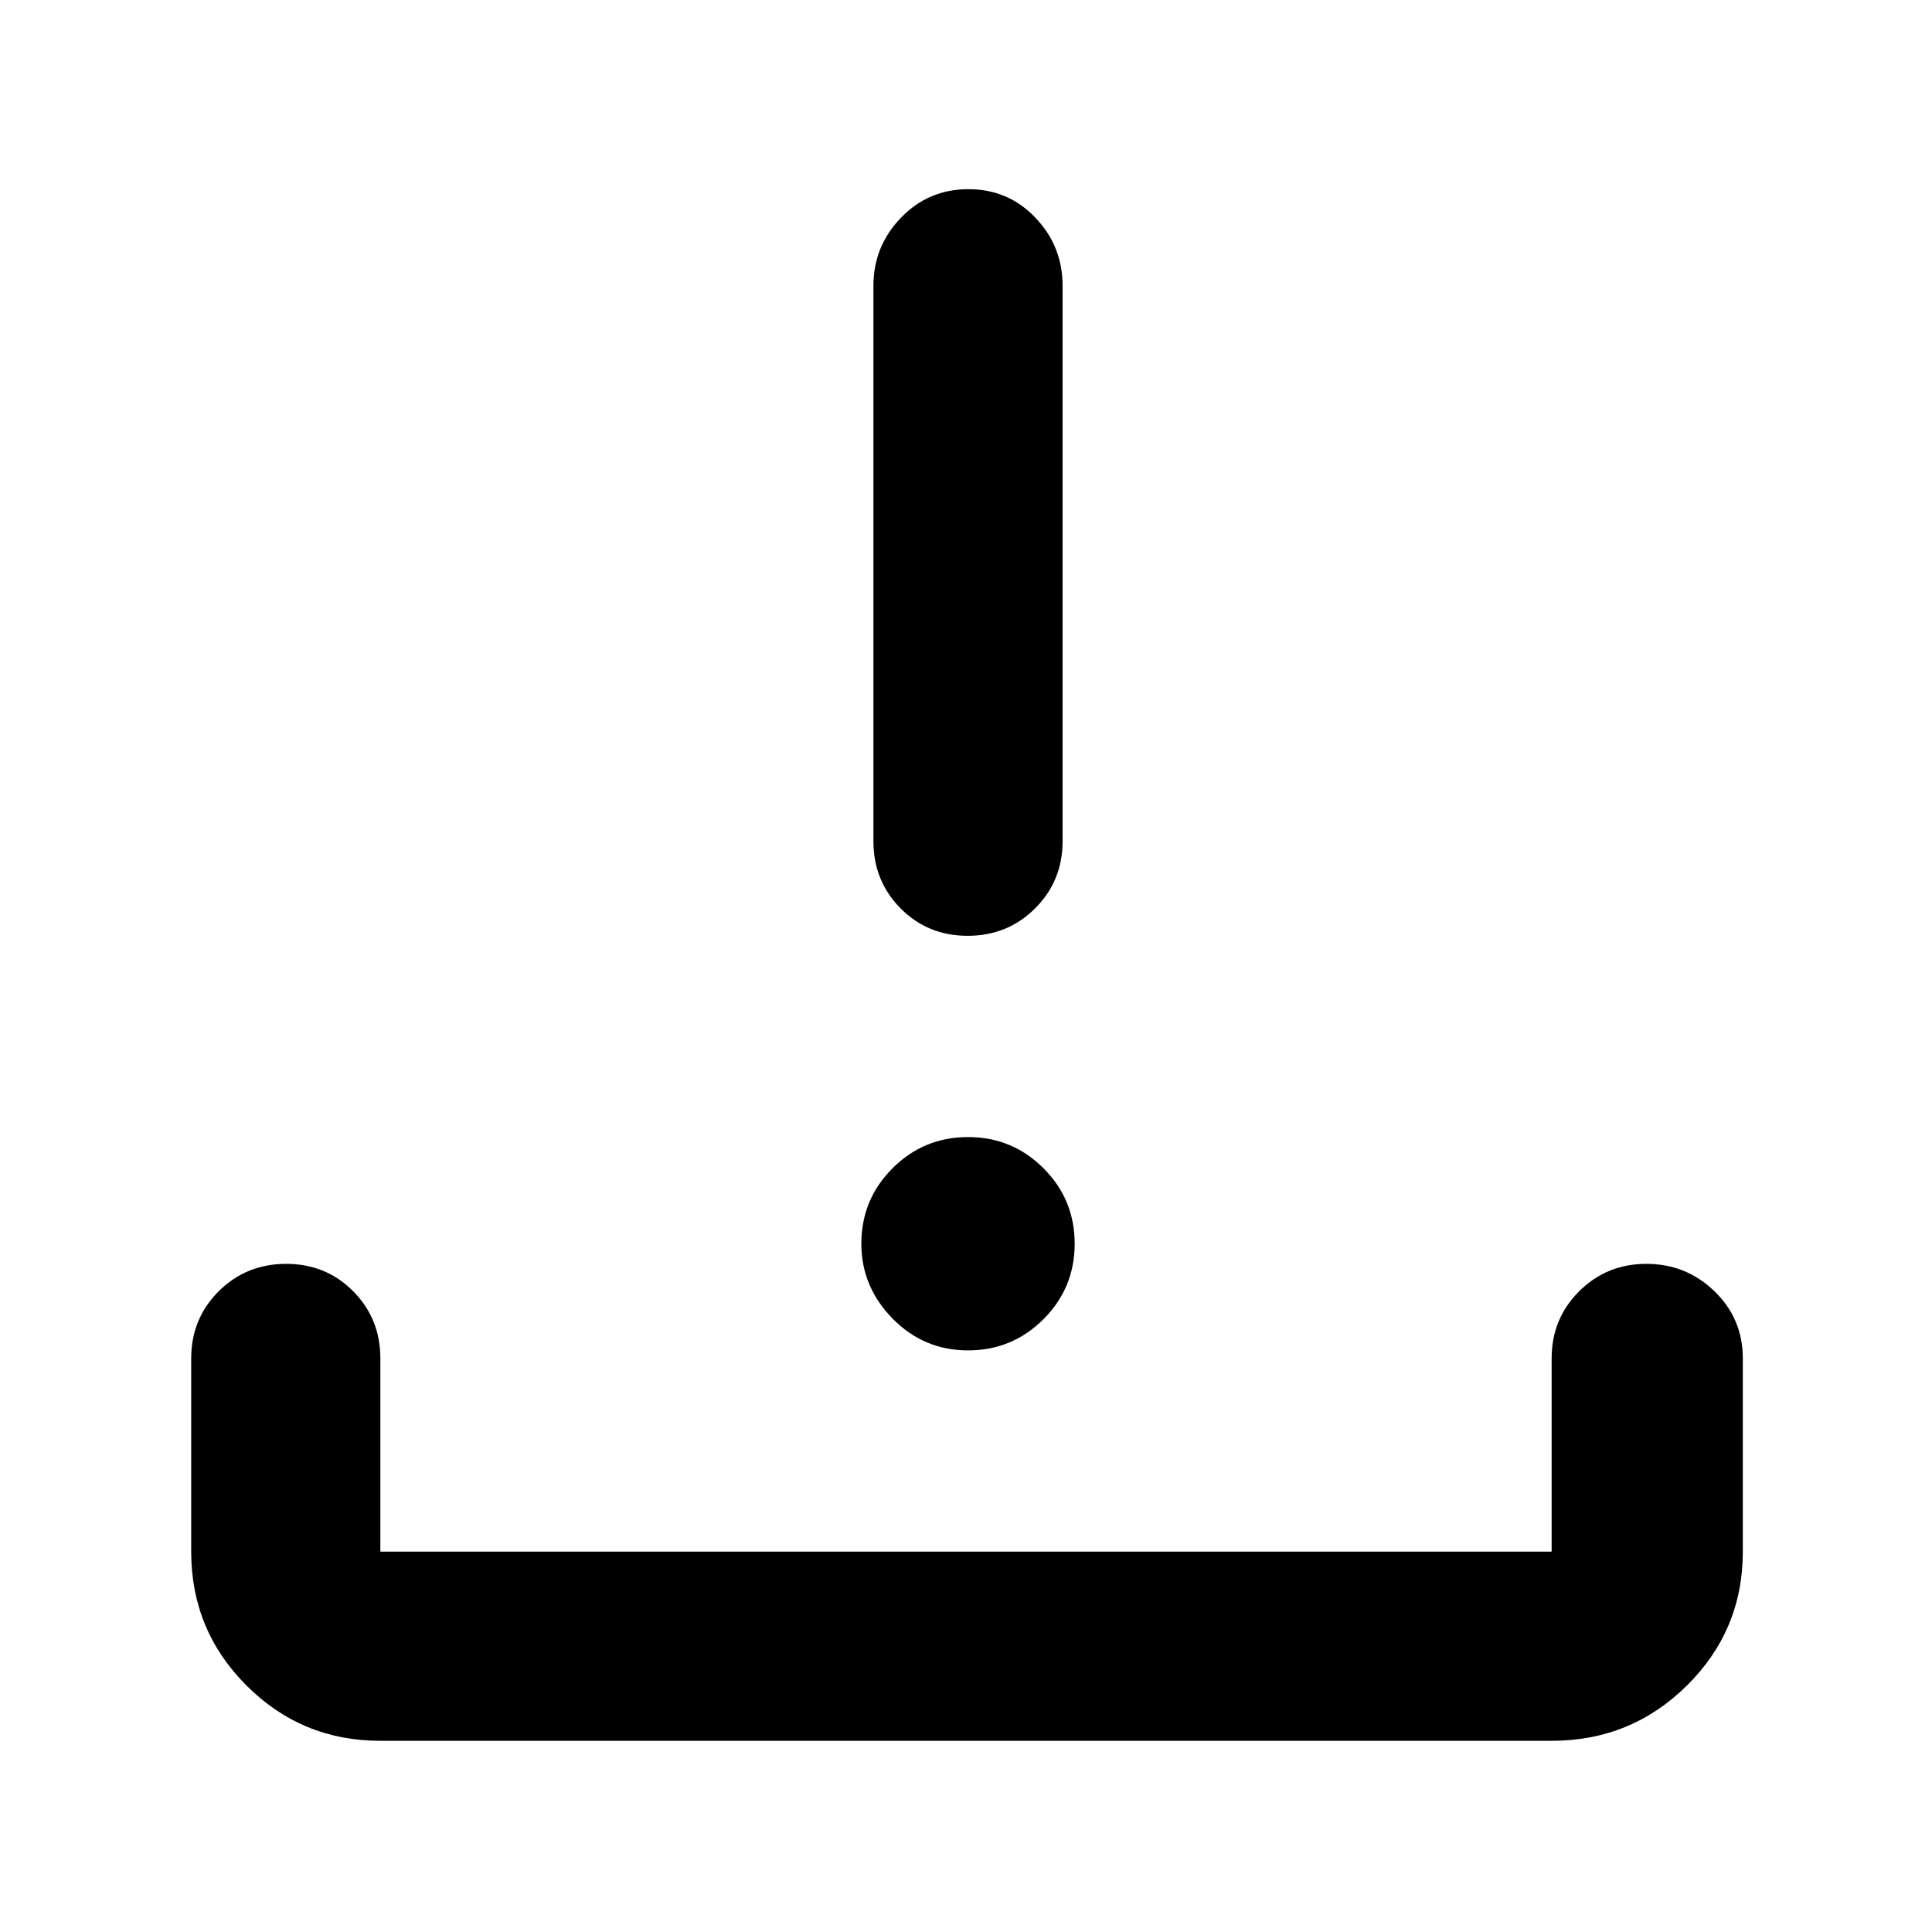 <svg xmlns="http://www.w3.org/2000/svg" width="48" height="48" viewBox="0 -960 960 960"><path d="M481-289q-22 0-37.5-15.825T428-342q0-22 15.5-37.5T481-395q22 0 37.5 15.5T534-342q0 22-15.5 37.5T481-289Zm-.175-206Q461-495 447.5-508.625 434-522.25 434-542v-276q0-19.625 13.675-33.812Q461.351-866 481.175-866 501-866 514.5-851.812 528-837.625 528-818v276q0 19.75-13.675 33.375Q500.649-495 480.825-495ZM189-95q-39.05 0-66.525-27.475Q95-149.95 95-189v-96q0-19.75 13.675-33.375Q122.351-332 142.175-332 162-332 175.5-318.375 189-304.75 189-285v96h582v-96q0-19.75 13.675-33.375Q798.351-332 818.088-332q19.737 0 33.824 13.625Q866-304.75 866-285v96q0 39.05-27.769 66.525Q810.463-95 771-95H189Z"/></svg>